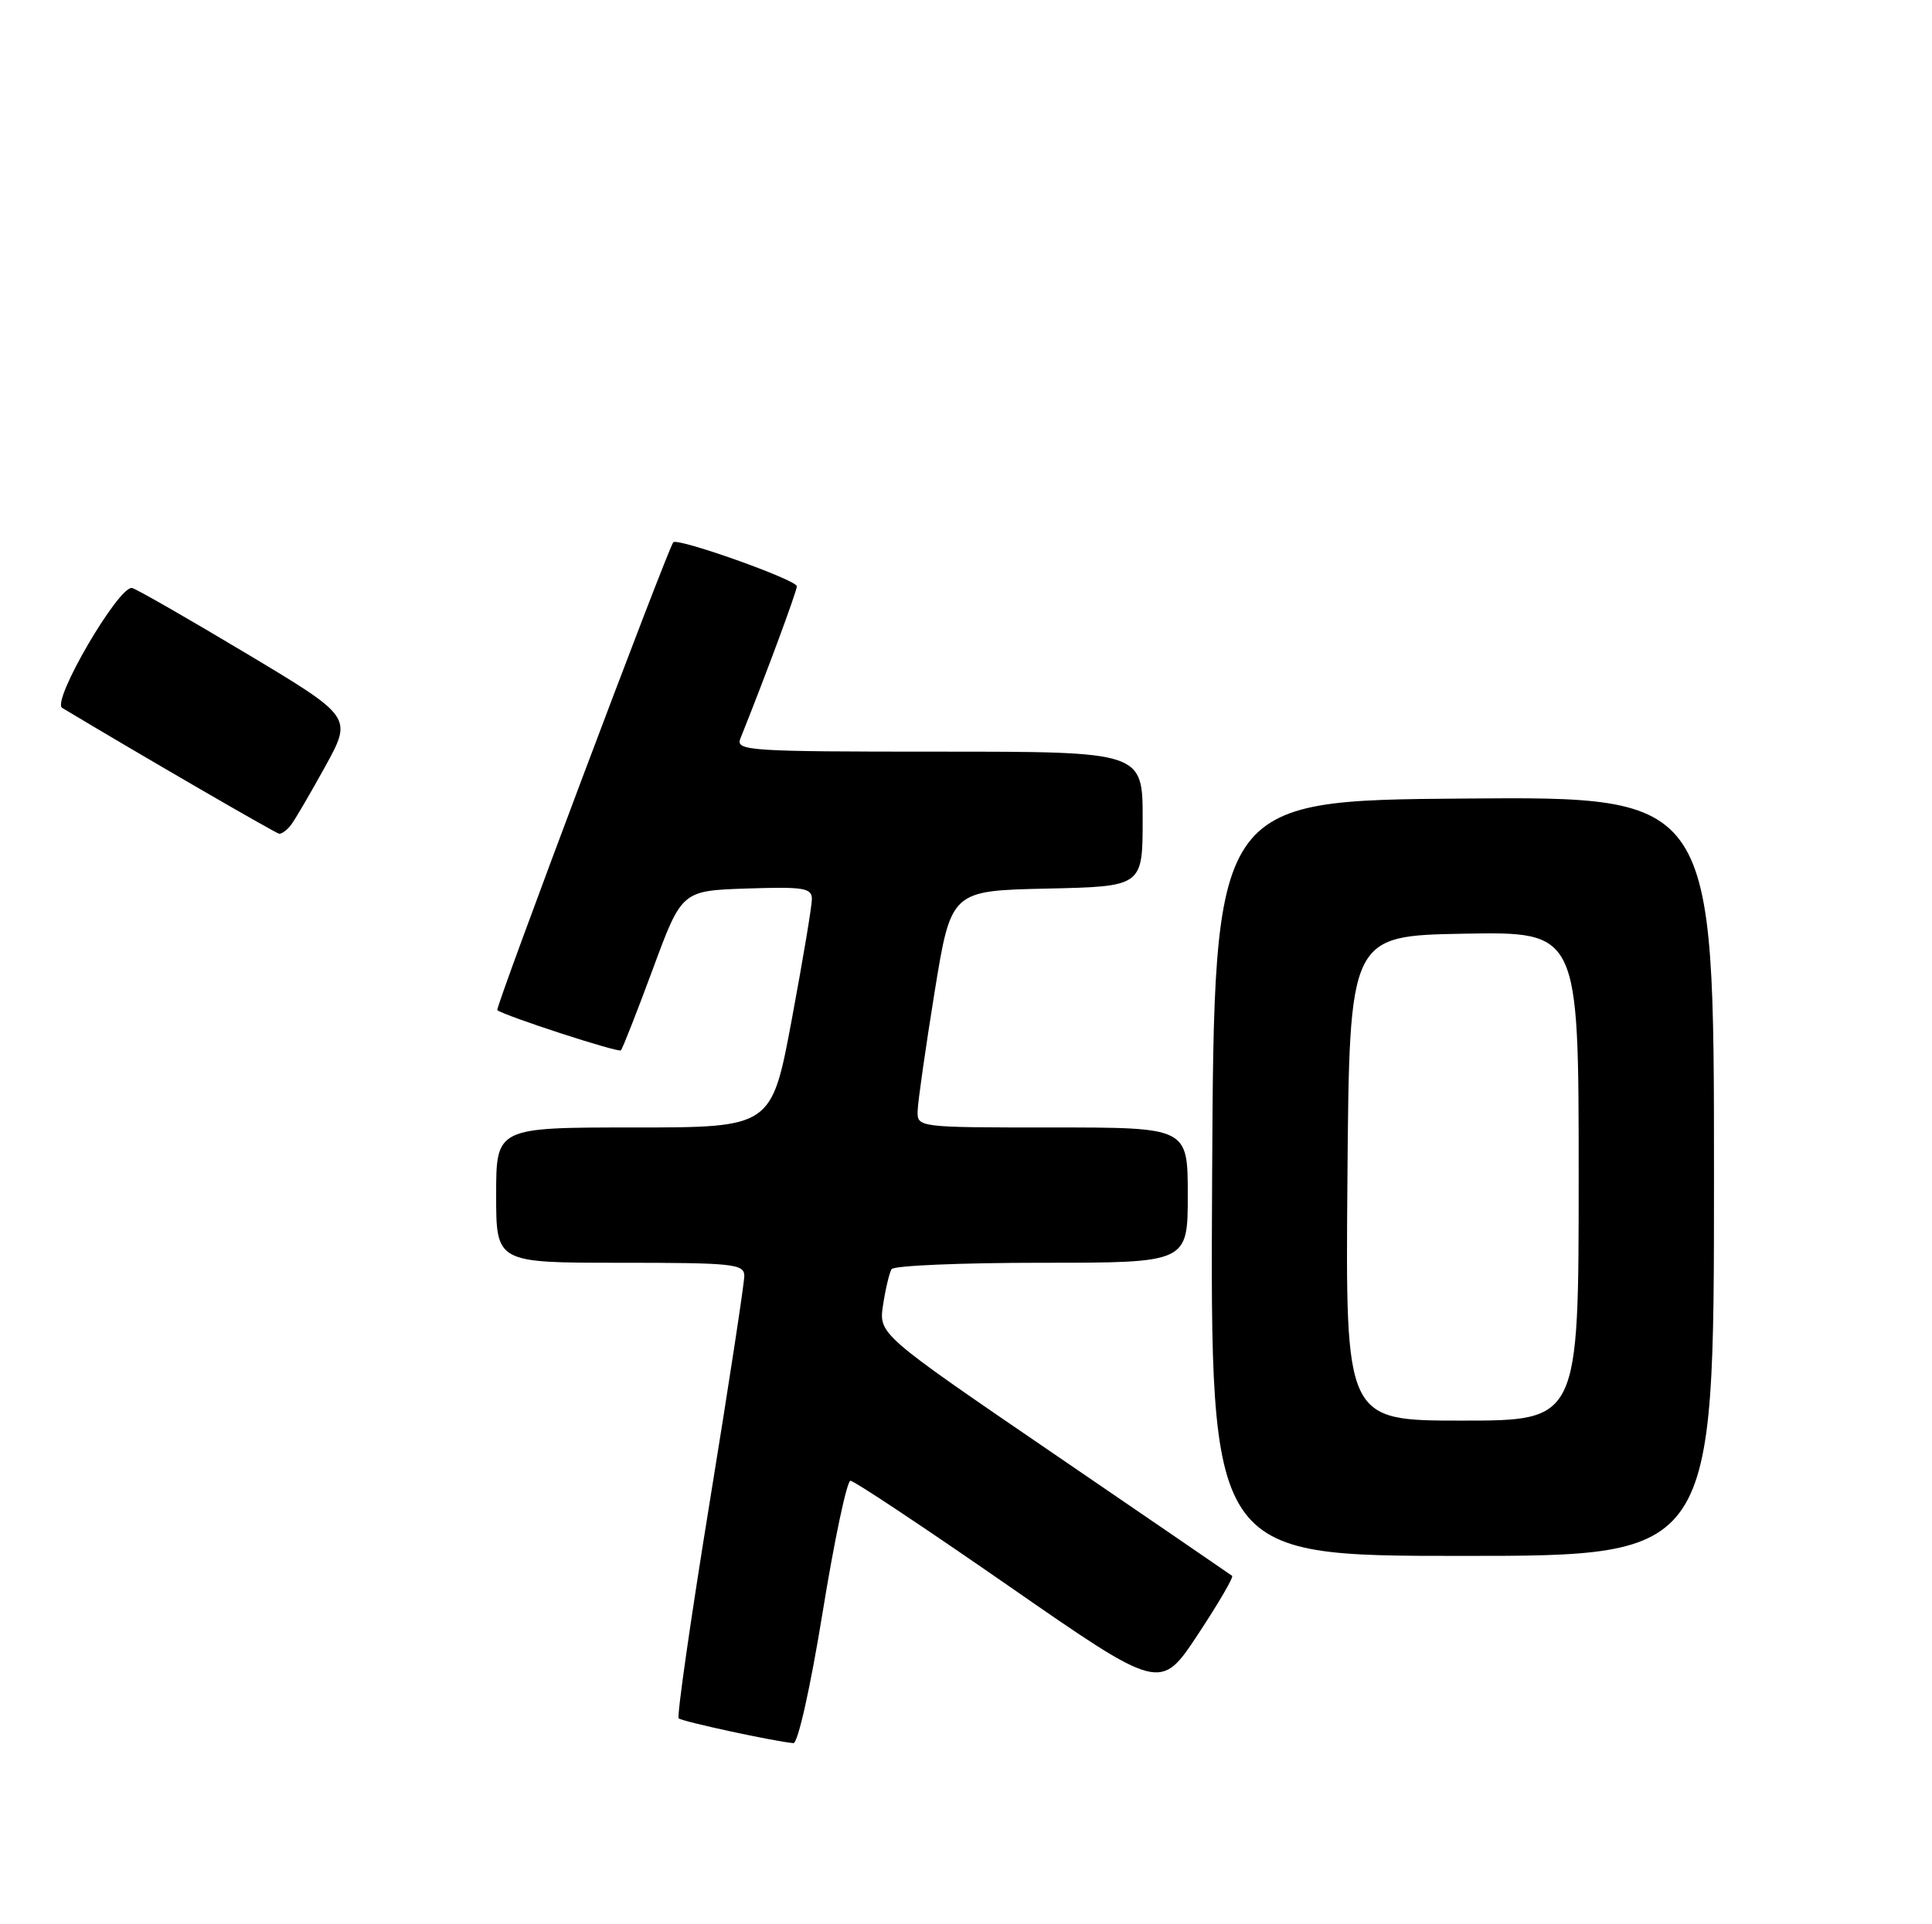 <?xml version="1.0" encoding="UTF-8" standalone="no"?>
<!DOCTYPE svg PUBLIC "-//W3C//DTD SVG 1.1//EN" "http://www.w3.org/Graphics/SVG/1.1/DTD/svg11.dtd" >
<svg xmlns="http://www.w3.org/2000/svg" xmlns:xlink="http://www.w3.org/1999/xlink" version="1.1" viewBox="0 0 257 256">
 <g >
 <path fill="currentColor"
d=" M 109.43 214.50 C 110.99 204.88 112.66 197.00 113.13 197.00 C 113.61 197.00 123.08 203.30 134.18 211.00 C 154.36 225.00 154.36 225.00 159.33 217.48 C 162.06 213.35 164.12 209.82 163.90 209.65 C 163.68 209.48 153.01 202.18 140.19 193.42 C 116.88 177.50 116.88 177.50 117.47 173.60 C 117.80 171.45 118.31 169.31 118.60 168.85 C 118.88 168.38 127.87 168.00 138.56 168.00 C 158.00 168.00 158.00 168.00 158.00 159.00 C 158.00 150.00 158.00 150.00 140.00 150.00 C 122.00 150.00 122.00 150.00 122.07 147.75 C 122.11 146.51 123.12 139.43 124.32 132.00 C 126.51 118.50 126.51 118.50 139.25 118.22 C 152.00 117.94 152.00 117.94 152.00 108.97 C 152.00 100.00 152.00 100.00 124.89 100.00 C 99.48 100.00 97.83 99.89 98.49 98.25 C 101.73 90.19 106.00 78.67 106.00 78.00 C 106.00 77.15 90.13 71.50 89.56 72.15 C 88.84 72.97 65.82 134.15 66.15 134.39 C 67.17 135.17 82.26 140.08 82.59 139.74 C 82.81 139.53 84.72 134.66 86.84 128.93 C 90.69 118.50 90.69 118.50 99.34 118.21 C 106.93 117.96 108.00 118.13 108.00 119.62 C 108.00 120.55 106.79 127.77 105.32 135.66 C 102.64 150.00 102.64 150.00 84.32 150.00 C 66.00 150.00 66.00 150.00 66.00 159.00 C 66.00 168.00 66.00 168.00 82.50 168.00 C 97.54 168.00 99.00 168.15 99.01 169.75 C 99.01 170.71 96.95 184.24 94.41 199.82 C 91.88 215.40 90.02 228.35 90.28 228.61 C 90.70 229.03 102.93 231.67 105.54 231.91 C 106.14 231.96 107.82 224.43 109.43 214.50 Z  M 228.00 156.49 C 228.00 105.97 228.00 105.97 194.75 106.24 C 161.50 106.50 161.50 106.50 161.24 156.75 C 160.98 207.00 160.98 207.00 194.49 207.00 C 228.00 207.00 228.00 207.00 228.00 156.49 Z  M 38.71 109.75 C 39.24 109.06 41.29 105.55 43.28 101.94 C 46.88 95.39 46.88 95.39 32.77 86.94 C 25.02 82.30 18.18 78.38 17.58 78.23 C 15.85 77.81 6.80 93.30 8.27 94.18 C 18.83 100.52 36.65 110.85 37.13 110.92 C 37.47 110.96 38.19 110.44 38.71 109.75 Z  M 179.24 156.75 C 179.50 124.50 179.50 124.50 194.75 124.22 C 210.00 123.95 210.00 123.95 210.00 156.47 C 210.00 189.00 210.00 189.00 194.49 189.00 C 178.97 189.00 178.97 189.00 179.24 156.75 Z "/>
</g>
</svg>
